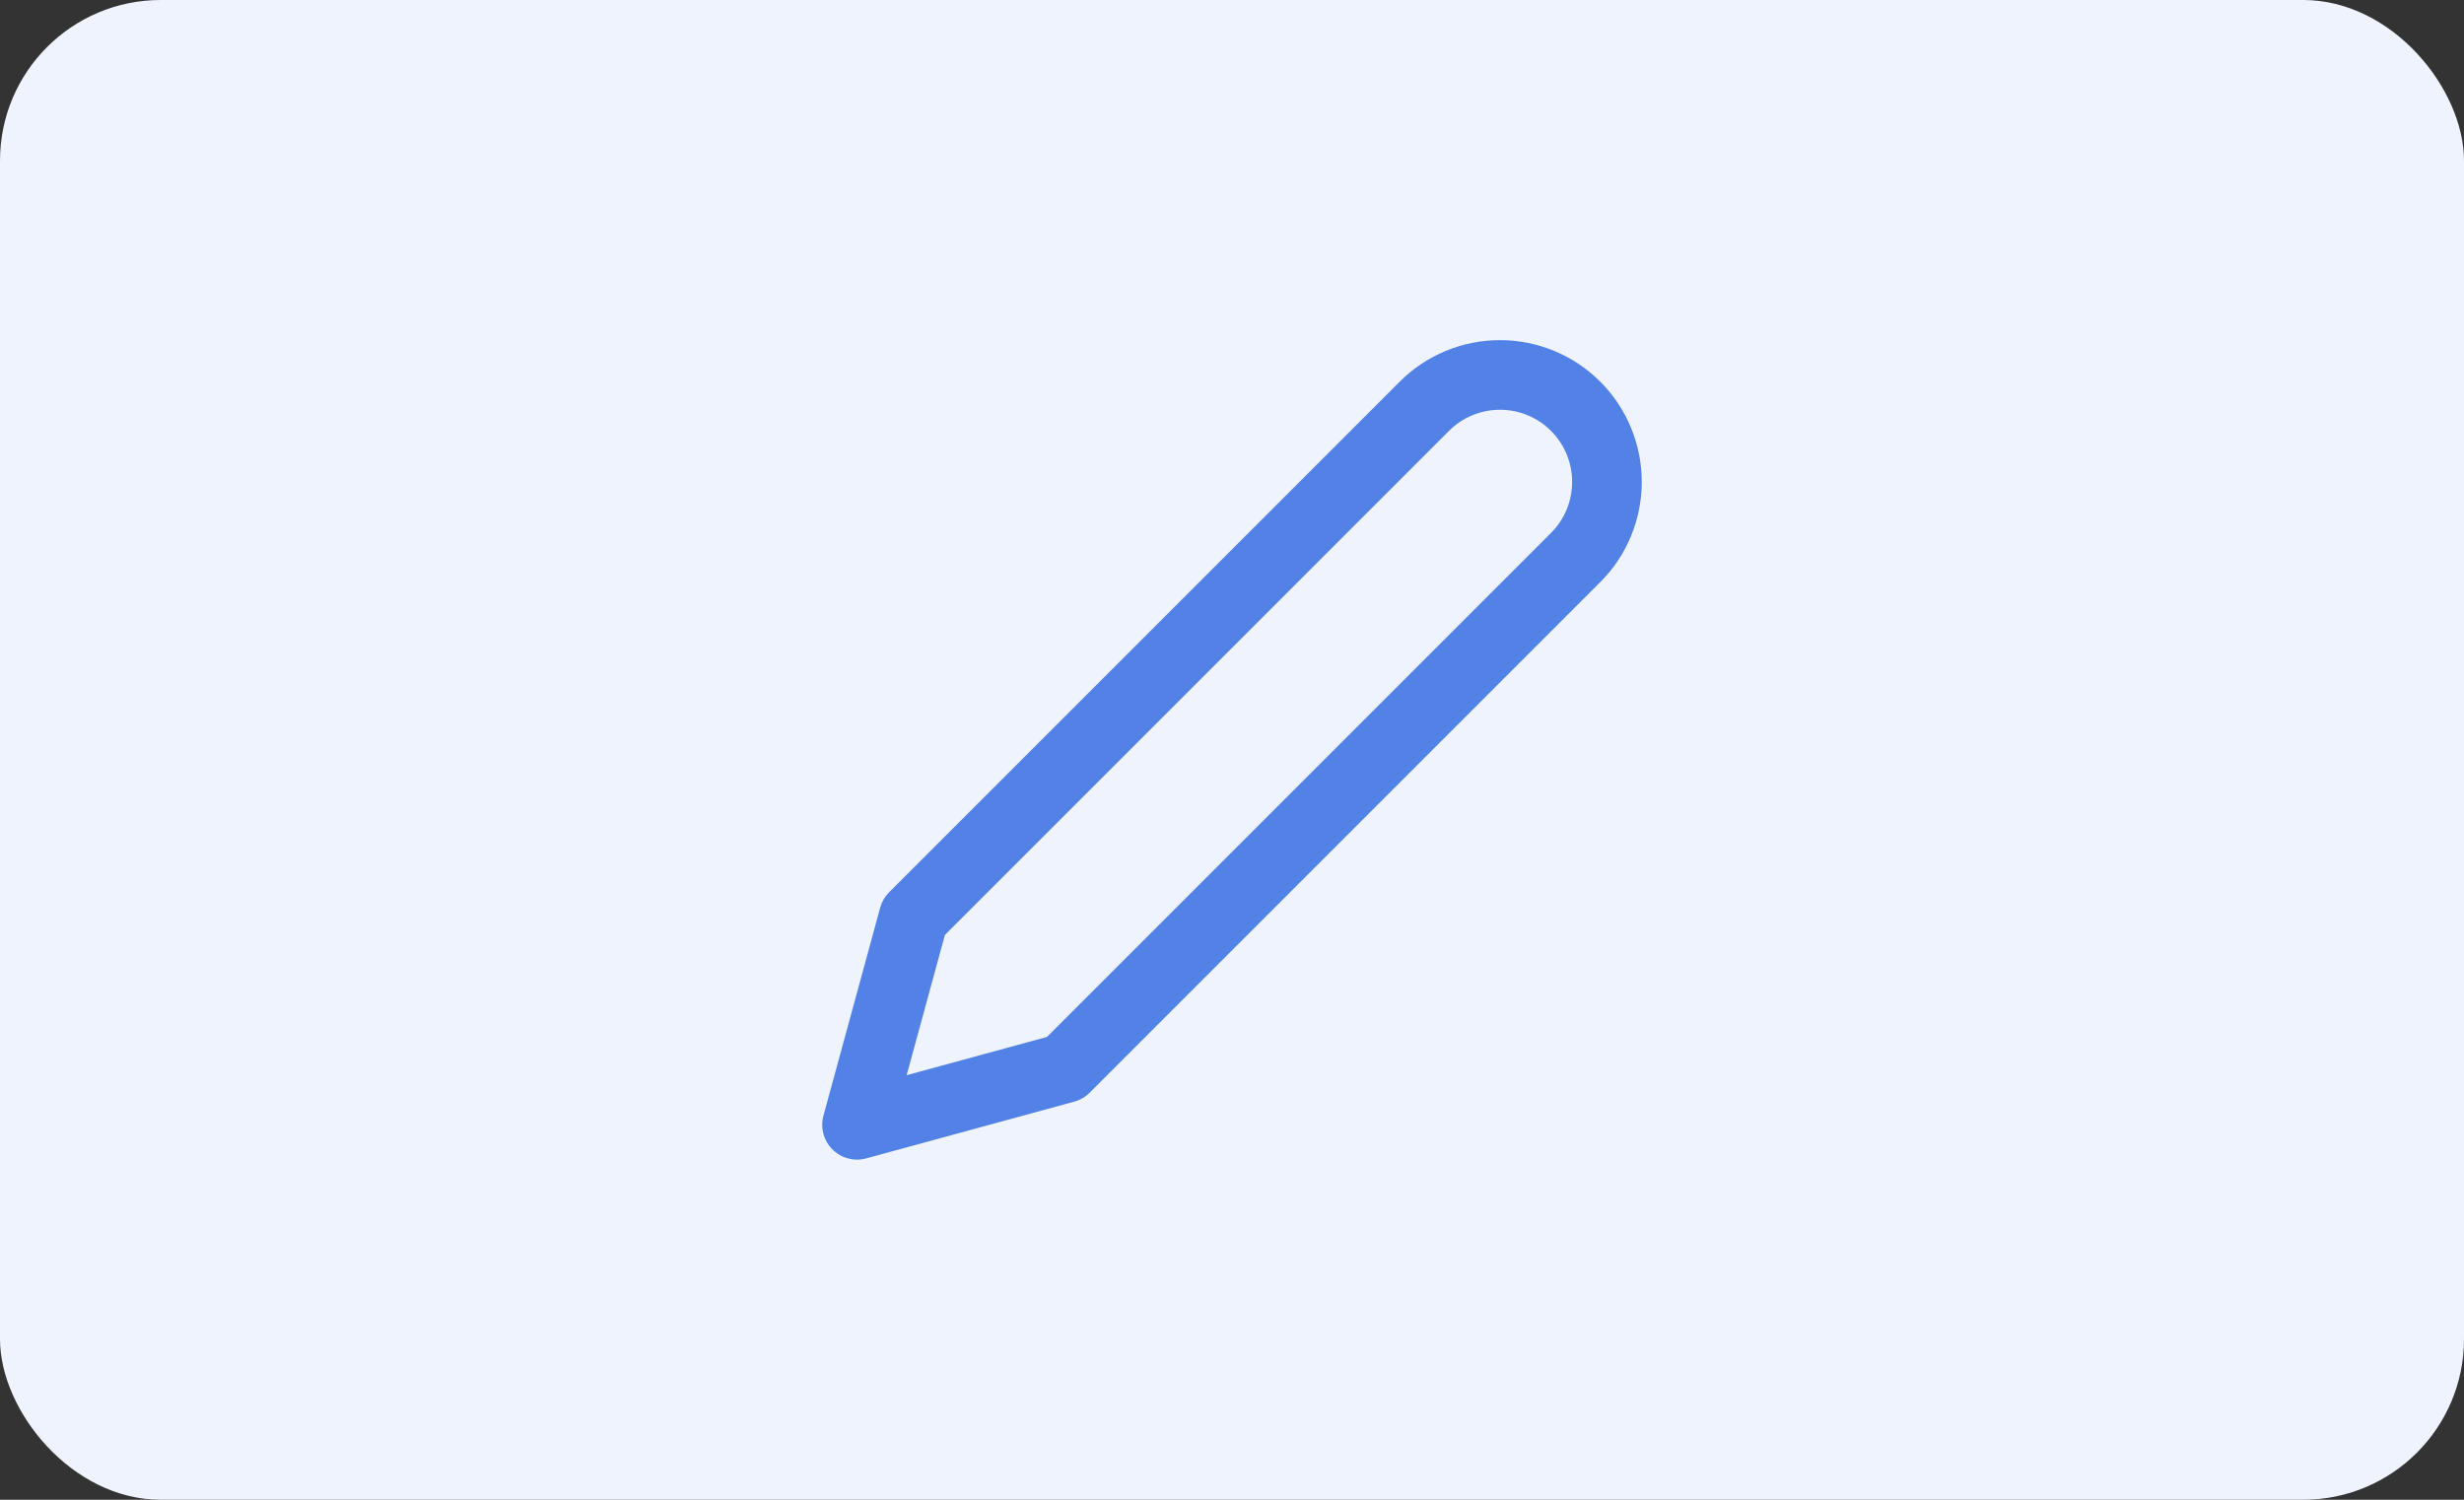 <svg xmlns="http://www.w3.org/2000/svg" width="46" height="28" viewBox="0 0 46 28" fill="none">
    <rect x="0" y="0" width="46" height="28" fill="#333333" stroke="none"/>
    <rect width="46" height="28" rx="3" fill="#EEF3FD"/>
    <path d="M26.591 7.585C26.776 7.399 26.996 7.252 27.239 7.152C27.481 7.052 27.741 7 28.003 7C28.265 7 28.525 7.052 28.767 7.152C29.009 7.252 29.23 7.399 29.415 7.585C29.601 7.77 29.748 7.991 29.848 8.233C29.948 8.475 30 8.735 30 8.997C30 9.259 29.948 9.519 29.848 9.761C29.748 10.004 29.601 10.224 29.415 10.409L19.883 19.941L16 21L17.059 17.117L26.591 7.585Z" stroke="#5382E7" stroke-width="1.3" stroke-linecap="round" stroke-linejoin="round"/>
</svg>